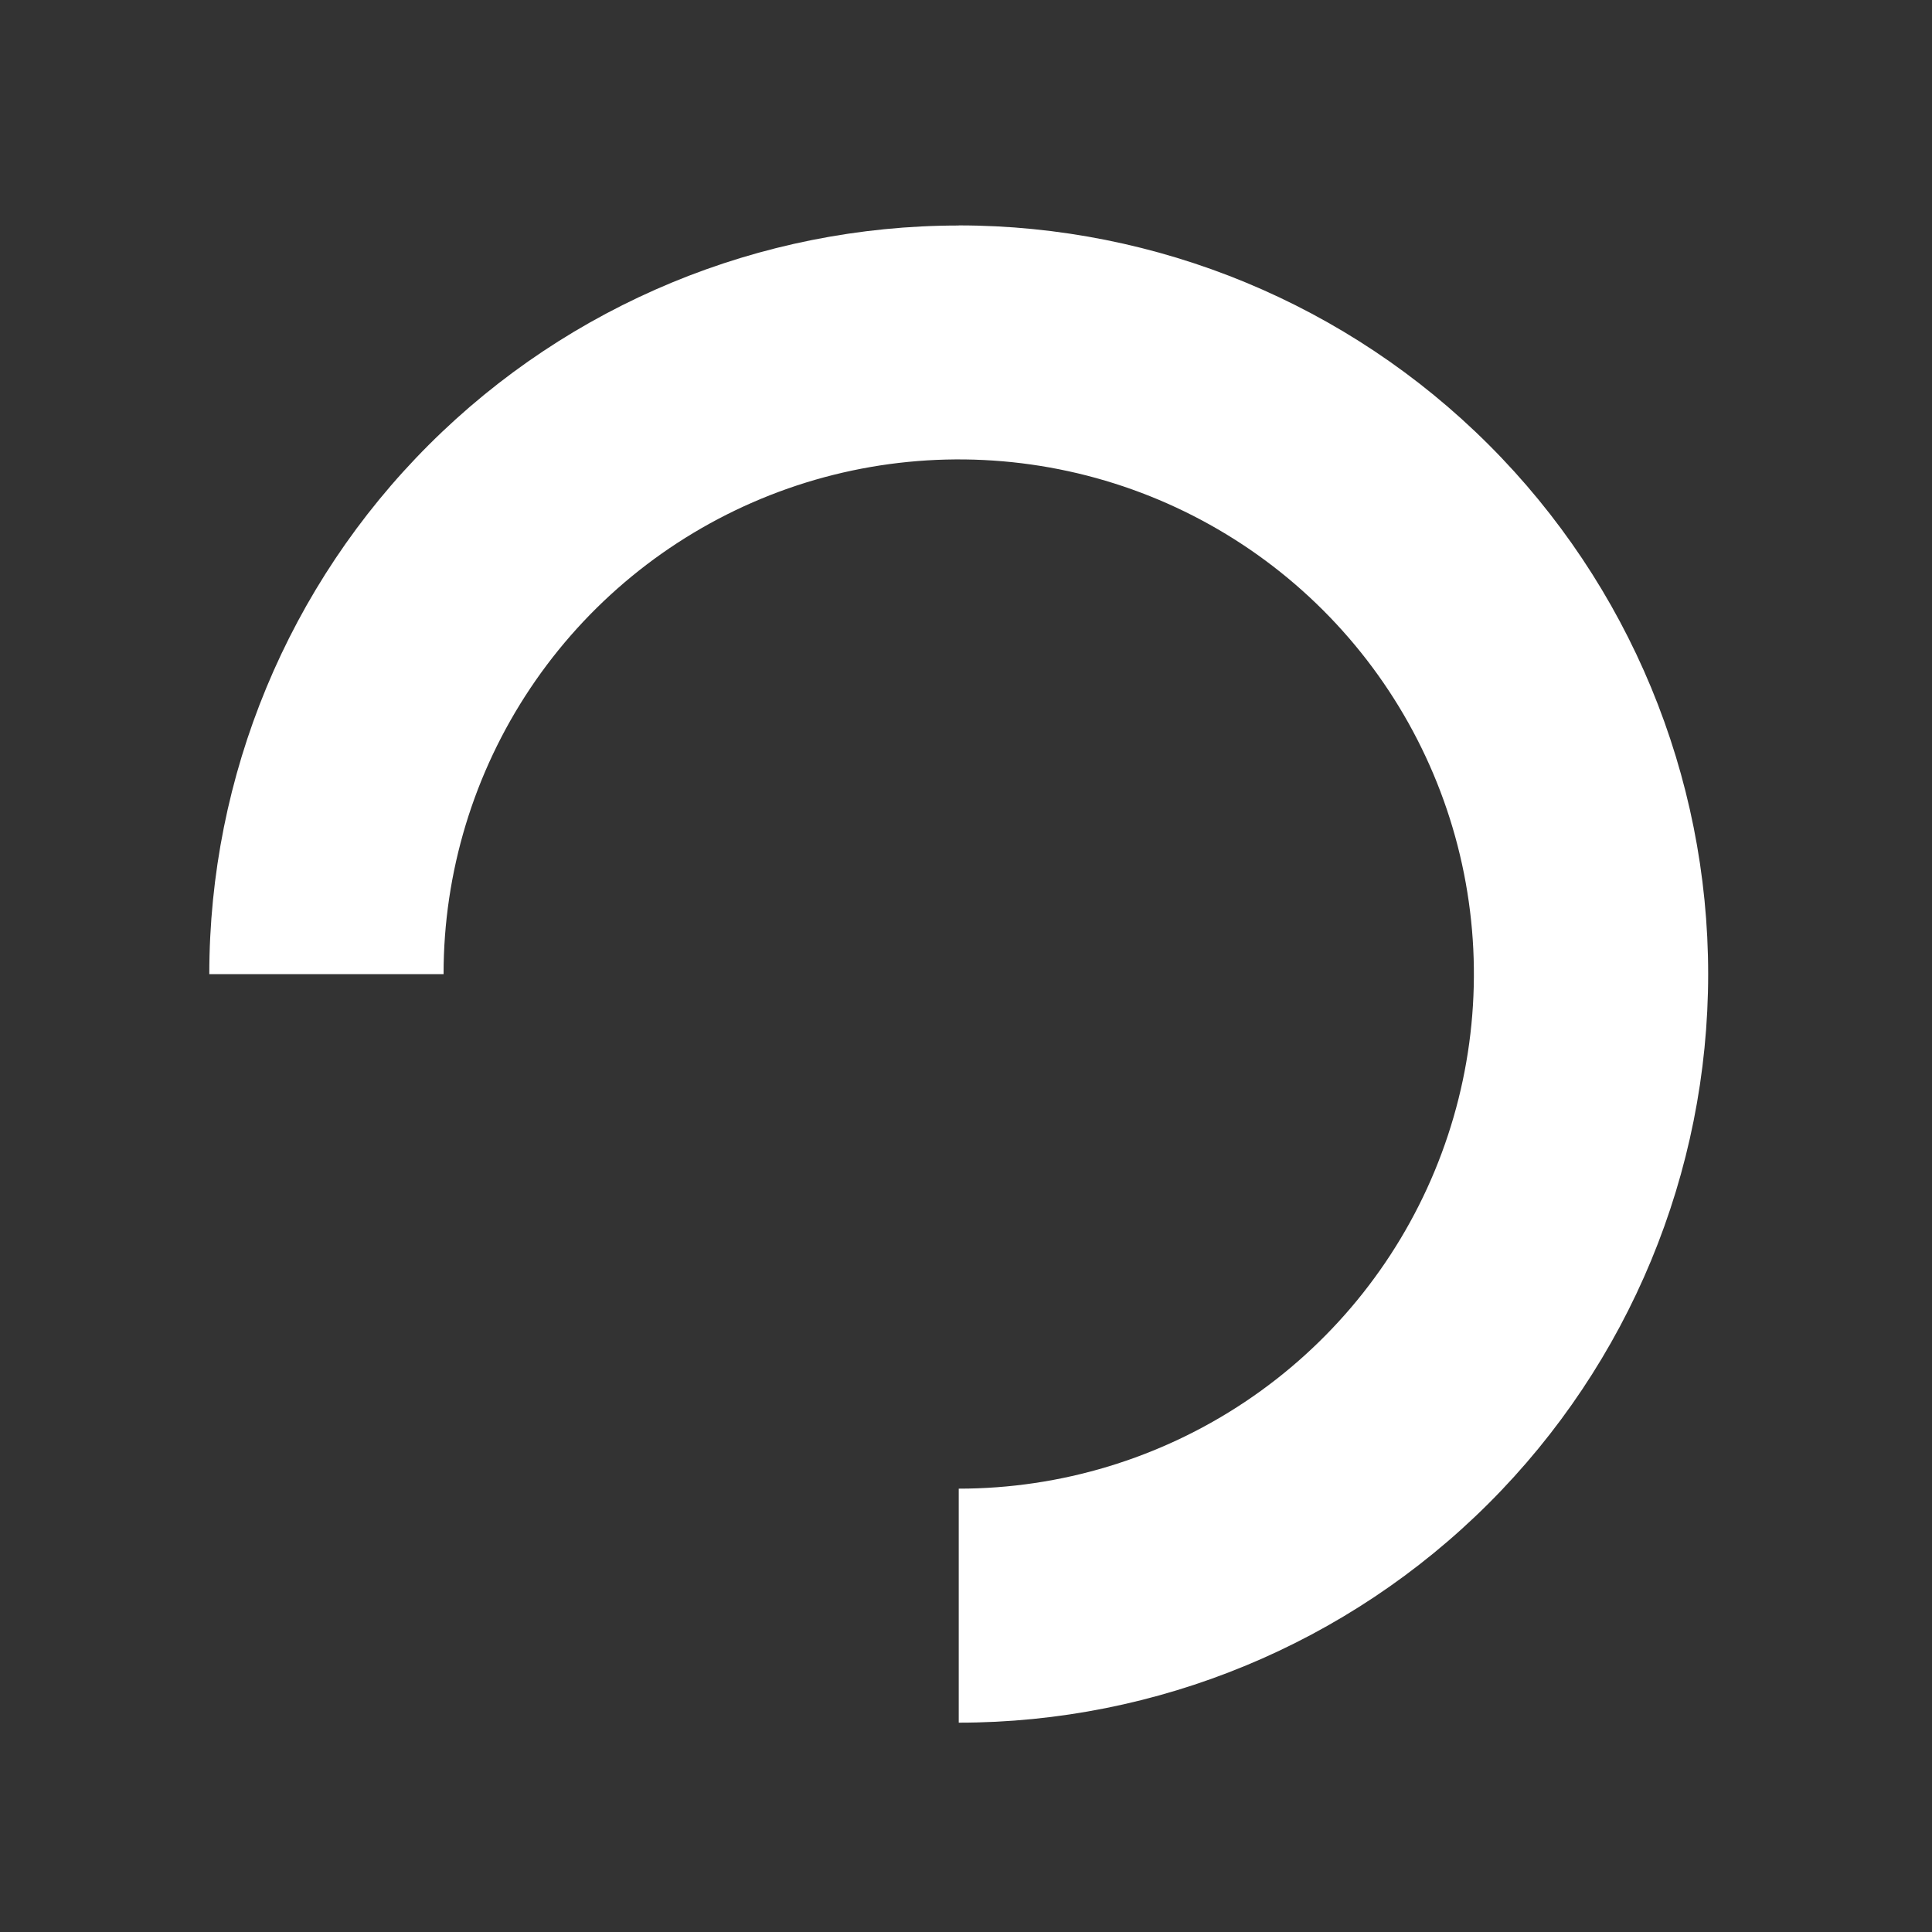 <svg width="120" height="120" viewBox="0 0 120 120" fill="none" xmlns="http://www.w3.org/2000/svg">
<rect x="0" y="0" width="120" height="120" fill="#333333" stroke="none"/>
<path d="M59.549 14.007C47.204 14.009 35.365 18.908 26.636 27.628C17.907 36.348 13.002 48.174 13 60.506H27.551C27.549 54.184 29.425 48.003 32.94 42.746C36.455 37.489 41.452 33.391 47.299 30.97C53.145 28.55 59.579 27.916 65.787 29.148C71.994 30.381 77.696 33.425 82.172 37.895C86.648 42.365 89.696 48.06 90.931 54.261C92.166 60.461 91.533 66.888 89.111 72.729C86.69 78.57 82.589 83.563 77.326 87.075C72.064 90.588 65.877 92.463 59.549 92.463V106.998C71.894 106.998 83.734 102.099 92.463 93.379C101.193 84.658 106.097 72.831 106.097 60.499C106.097 48.167 101.193 36.339 92.463 27.619C83.734 18.899 71.894 14 59.549 14V14.007Z" fill="white"/>
</svg>
